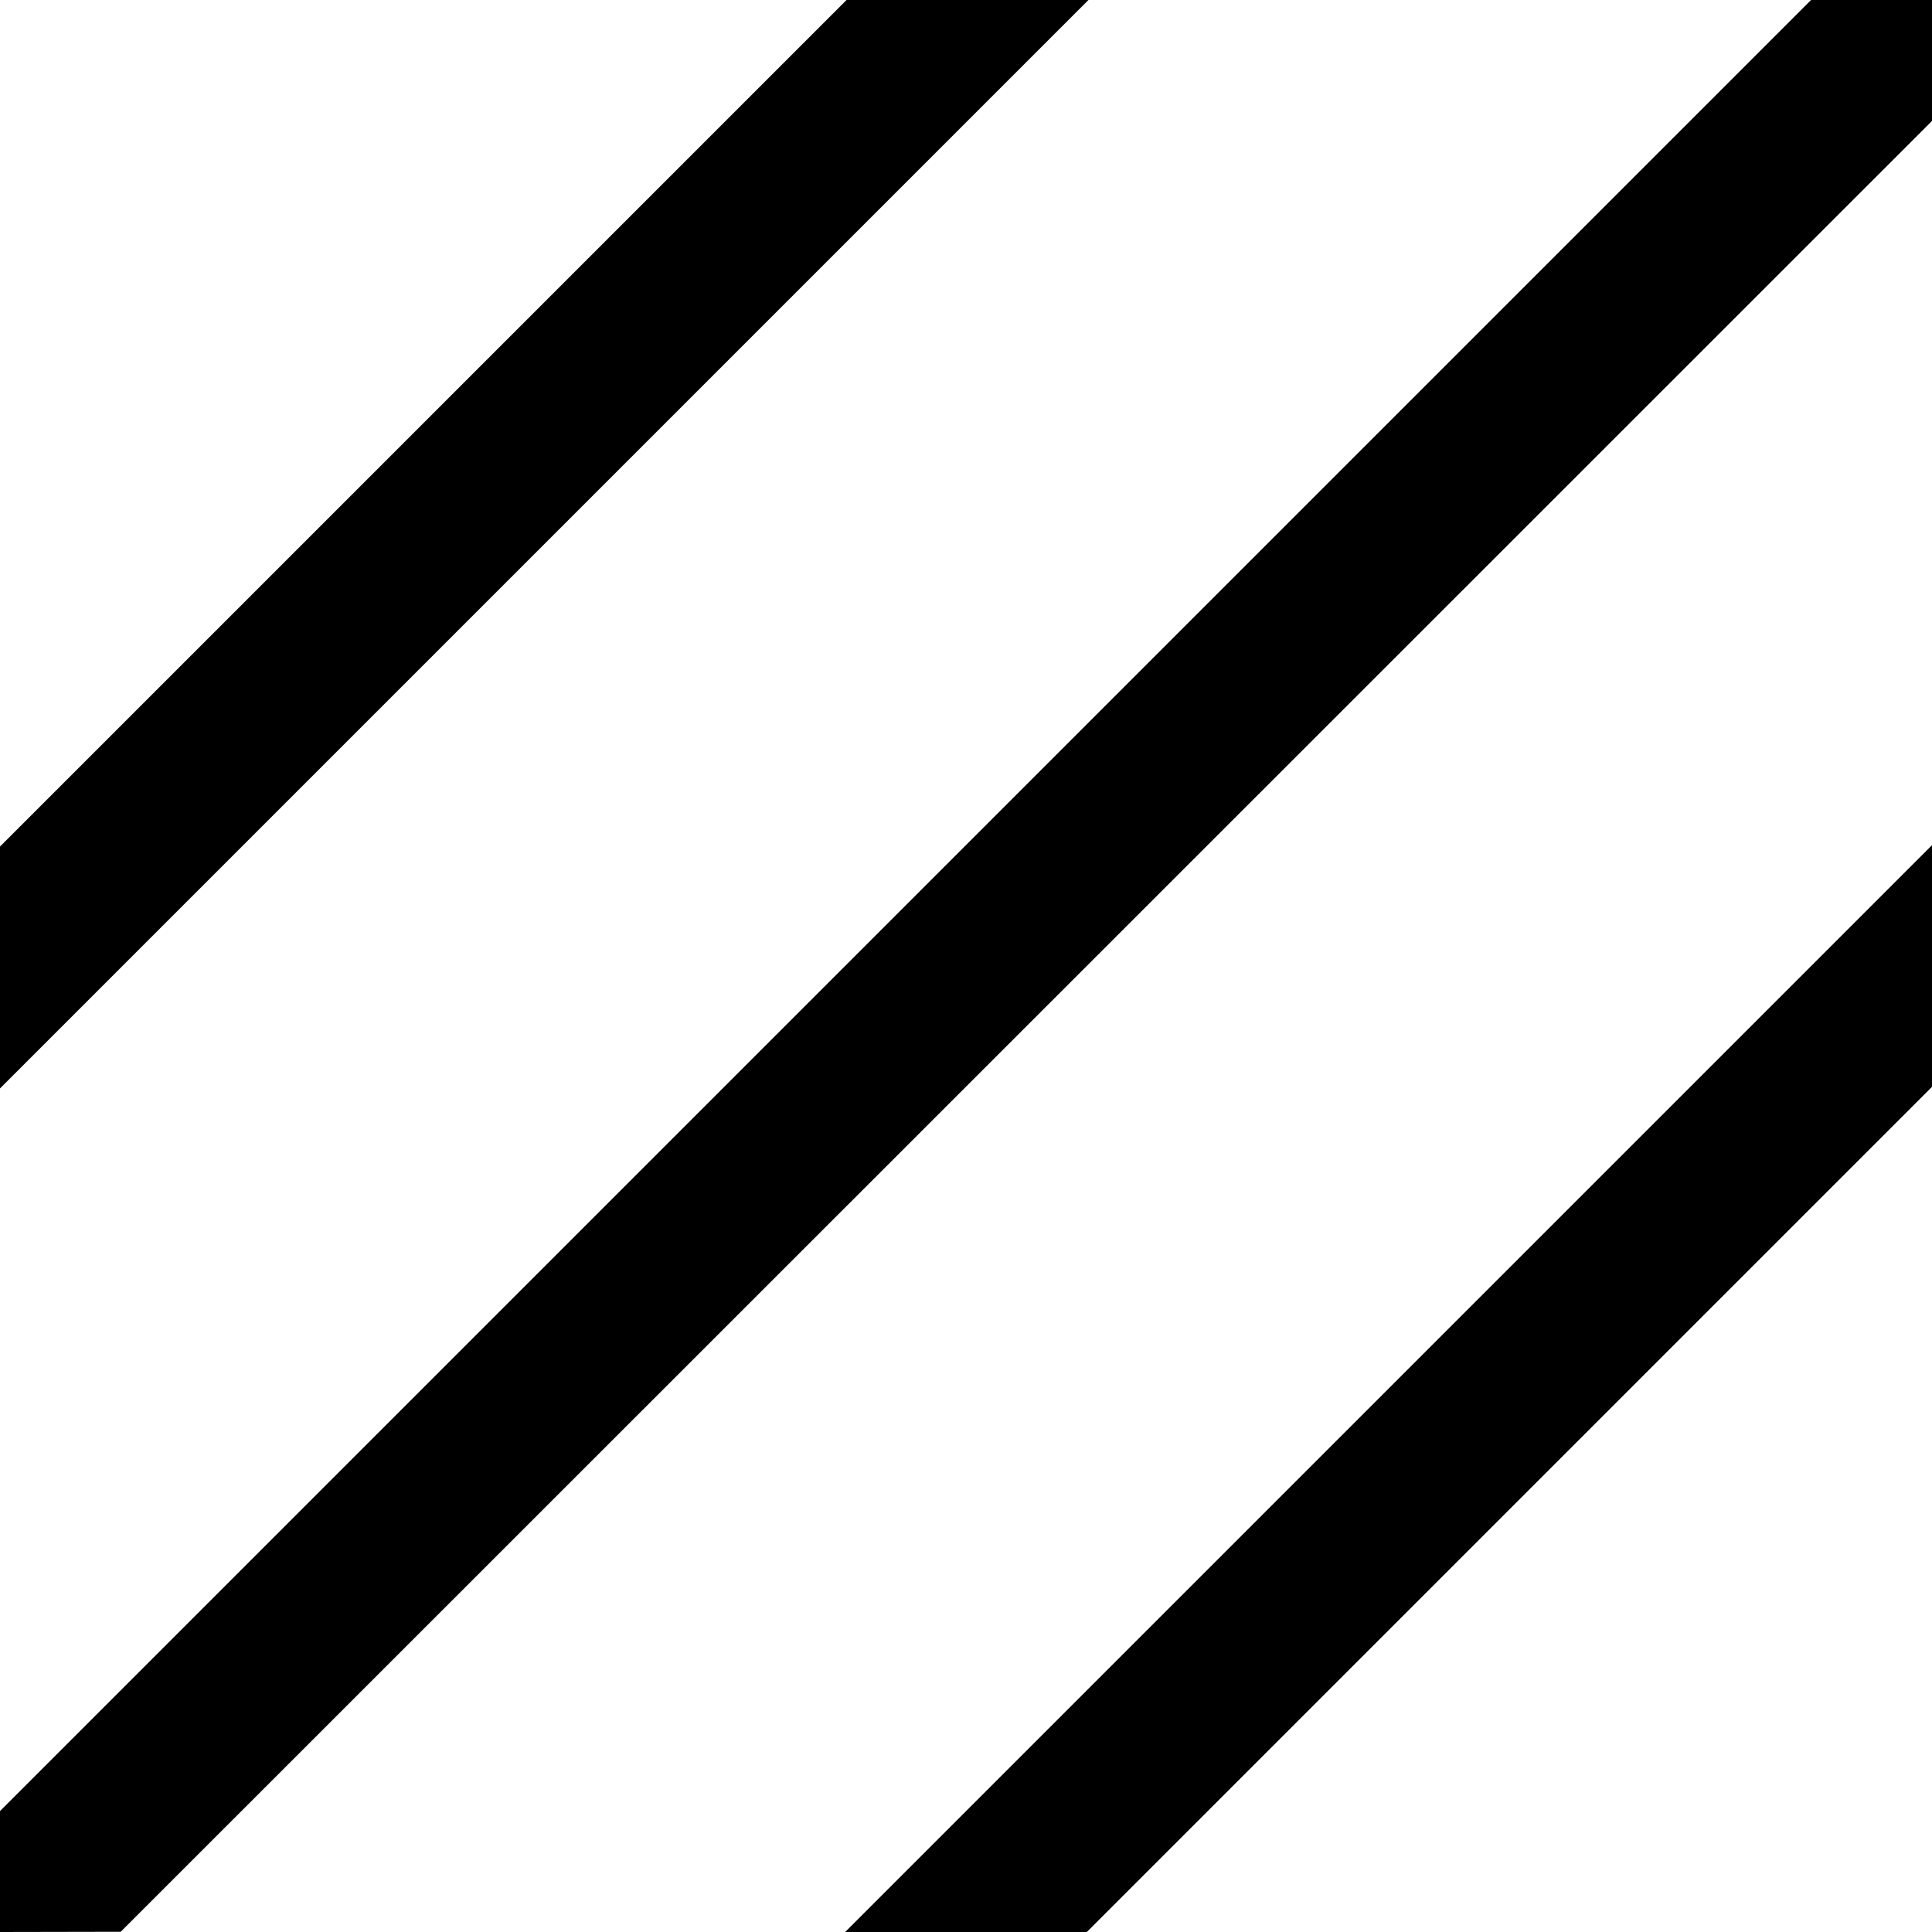 <svg xmlns="http://www.w3.org/2000/svg" width="32" height="32" viewBox="0 0 8.467 8.467"><path d="M0 8.467v-.53L7.937 0h.53v.53L.529 8.466Z" style="fill:#000;fill-opacity:1;stroke:none;stroke-width:.265px;stroke-linecap:butt;stroke-linejoin:miter;stroke-opacity:1"/><path d="M14 0 0 14v4L18 0Z" style="fill:#000;fill-opacity:1;stroke:none;stroke-width:1px;stroke-linecap:butt;stroke-linejoin:miter;stroke-opacity:1" transform="scale(.265)"/><path d="m4.763 8.467 3.704-3.704V3.704L3.704 8.467z" style="fill:#000;fill-opacity:1;stroke:none;stroke-width:.265px;stroke-linecap:butt;stroke-linejoin:miter;stroke-opacity:1"/></svg>